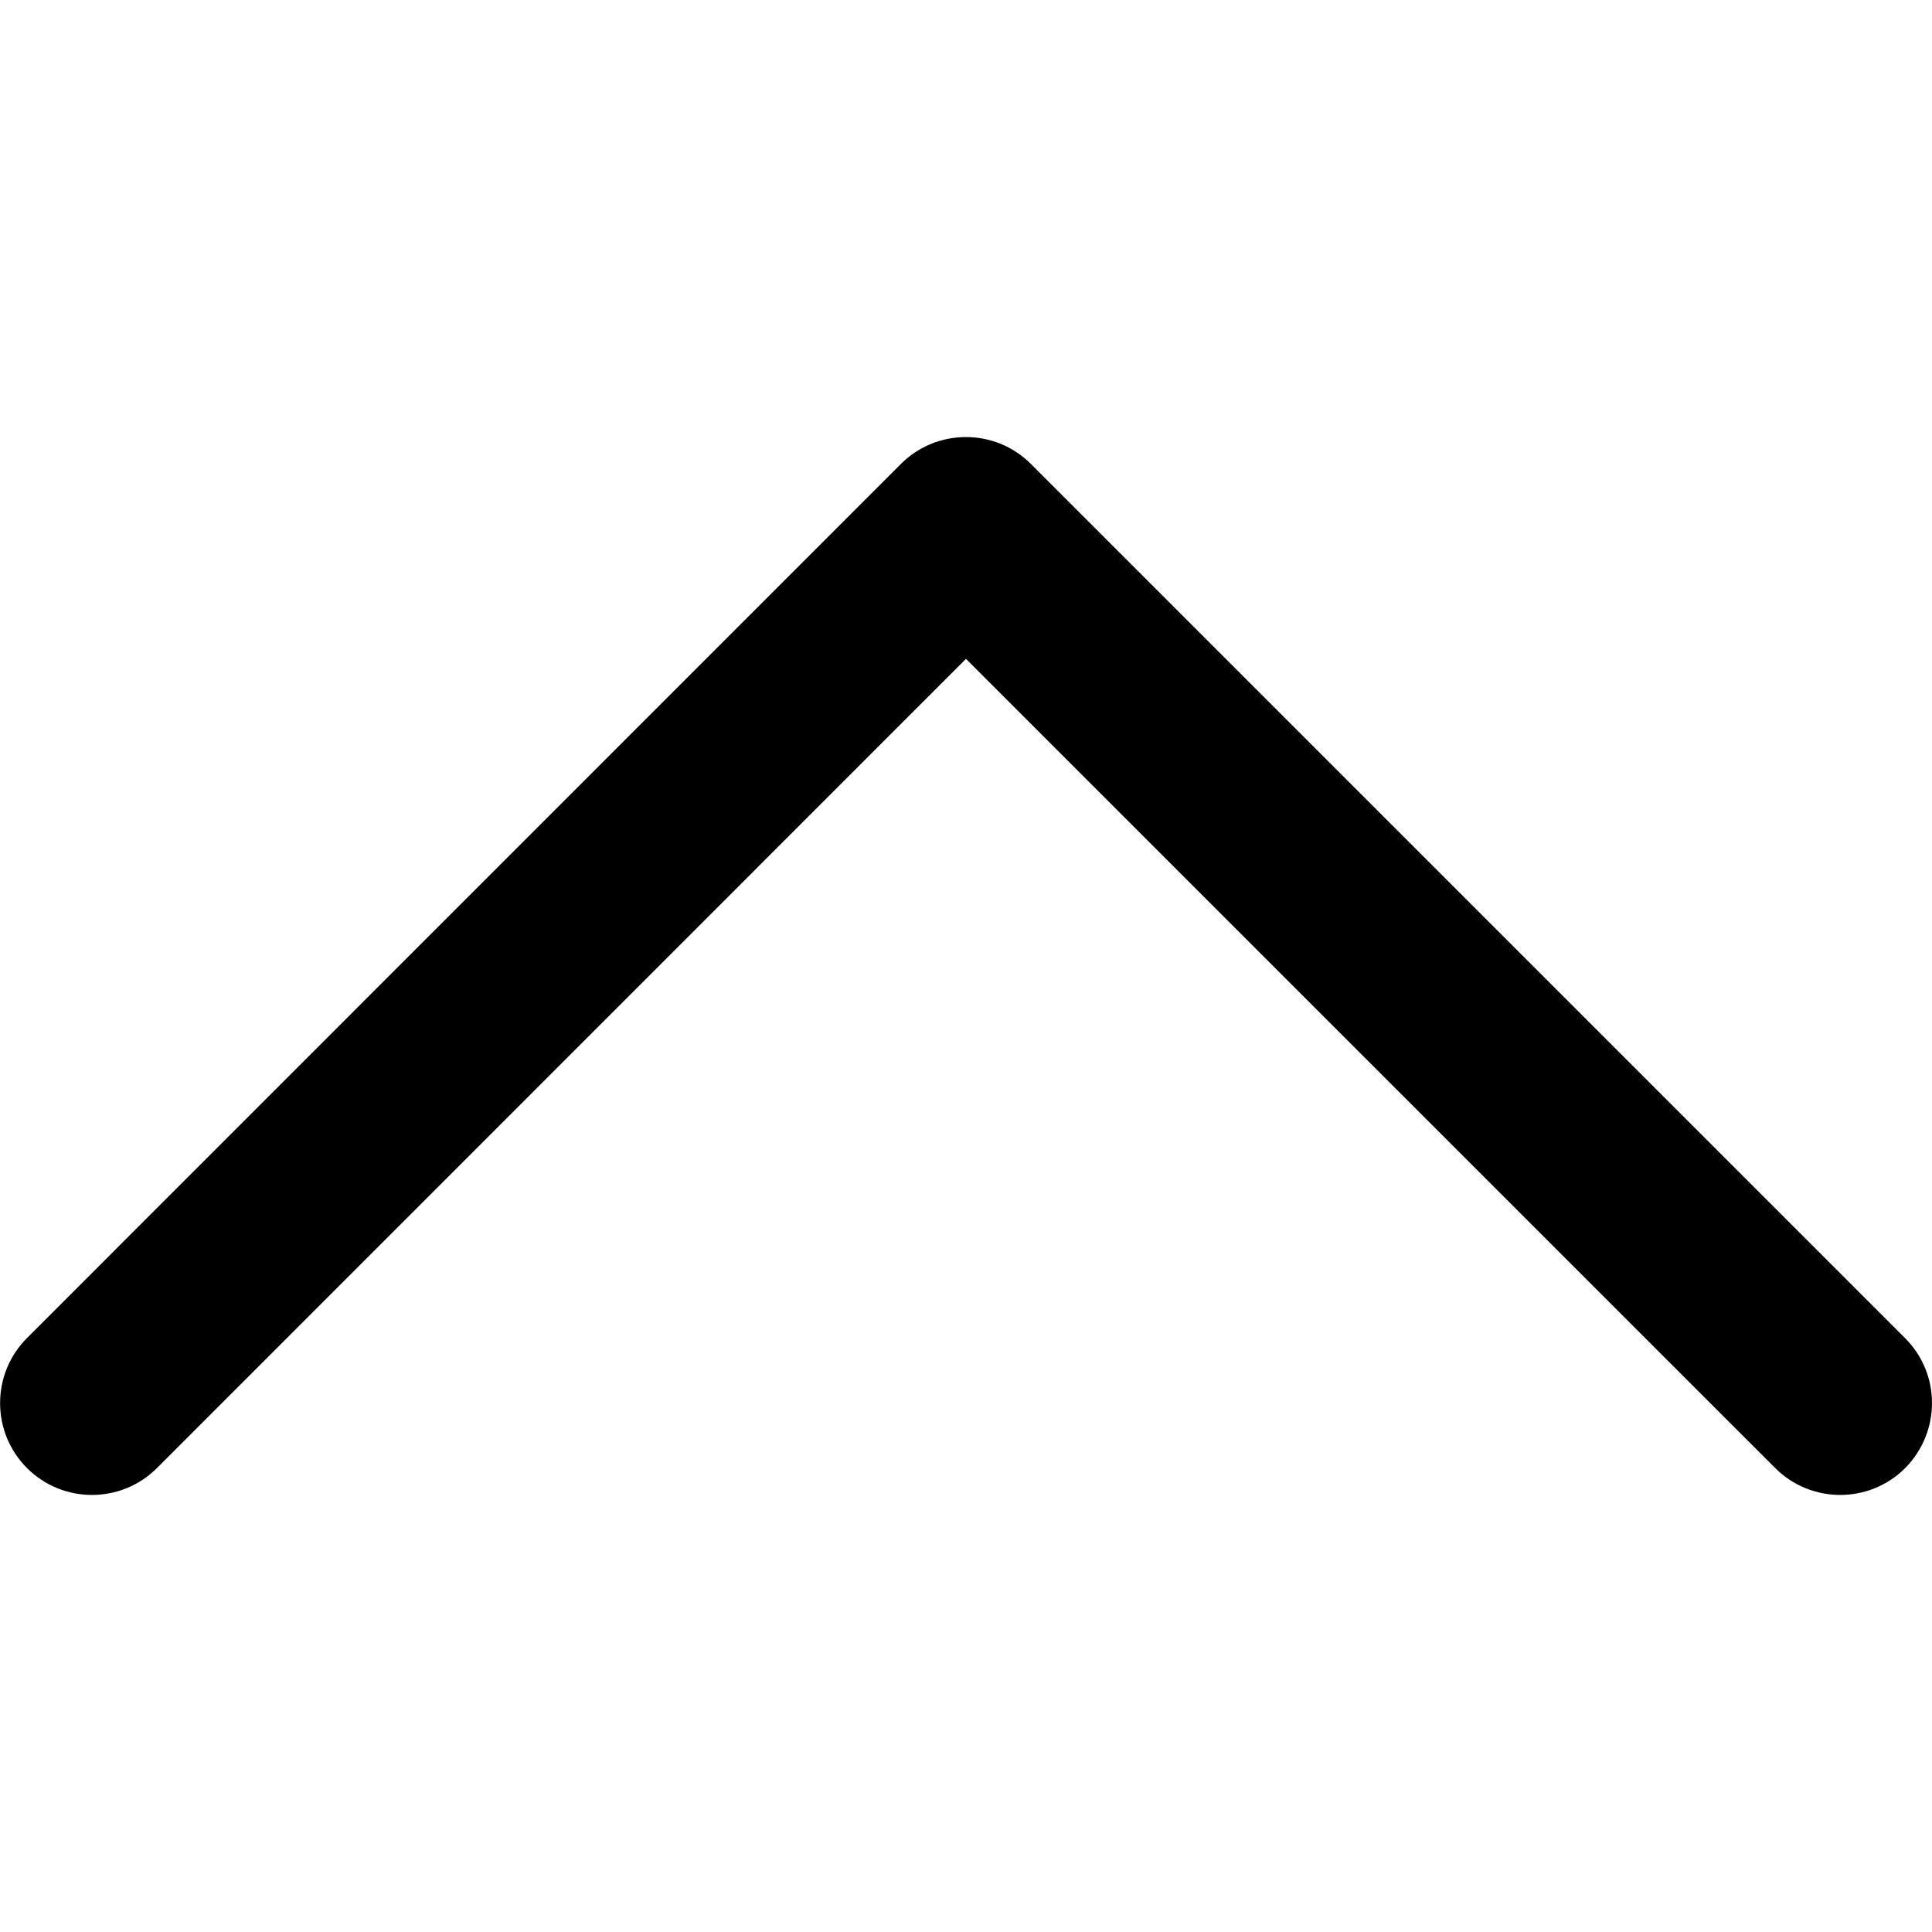 <?xml version="1.0" encoding="utf-8"?>
<!-- Generator: Adobe Illustrator 21.1.0, SVG Export Plug-In . SVG Version: 6.00 Build 0)  -->
<svg version="1.1" id="Calque_1" xmlns="http://www.w3.org/2000/svg" xmlns:xlink="http://www.w3.org/1999/xlink" x="0px" y="0px"
	 viewBox="0 0 1024 1024" style="enable-background:new 0 0 1024 1024;" xml:space="preserve">
<path d="M1009.8,778.1c-19,19-49.9,19-68.9,0L512,349.2L83.2,778.1c-19,19-49.9,19-68.9,0c-19-19-19-49.9,0-68.9l463.2-463.3
	c19-19,49.9-19,68.9,0l463.3,463.3c9.5,9.5,14.3,21.9,14.3,34.4S1019.2,768.6,1009.8,778.1z"/>
</svg>
